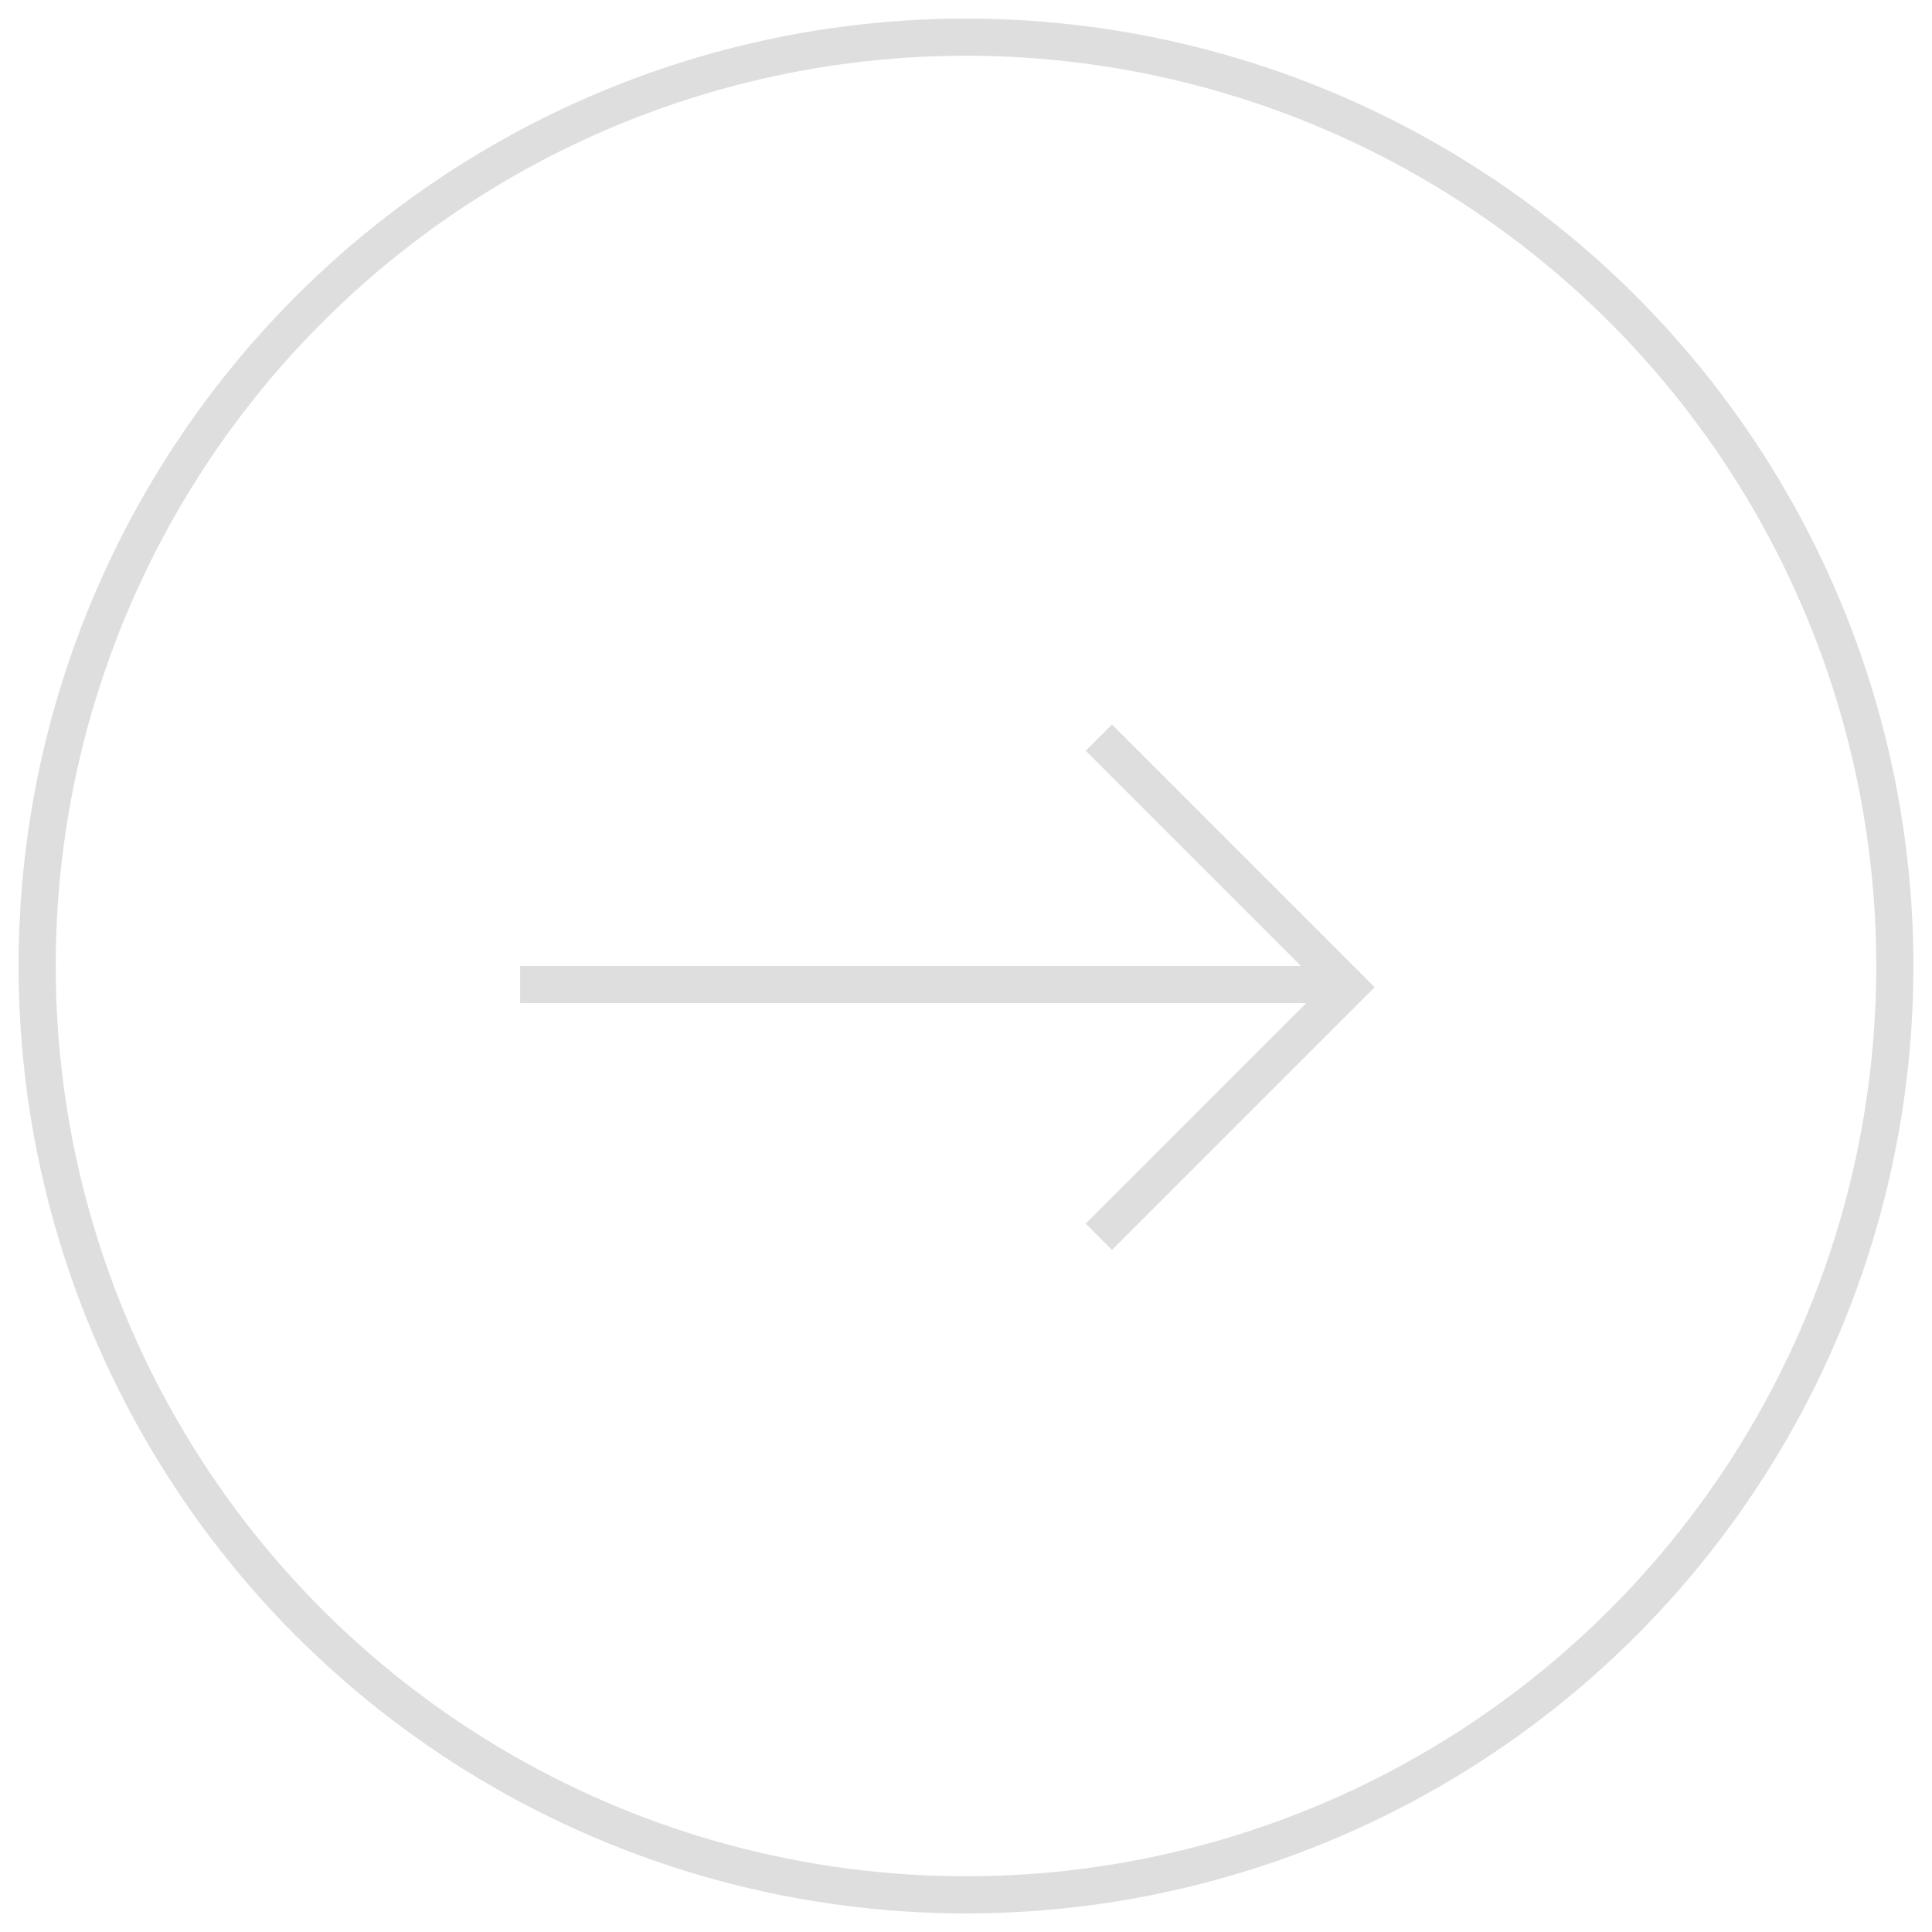 <?xml version="1.0" encoding="UTF-8"?>
<svg width="52px" height="52px" viewBox="0 0 52 52" version="1.1" xmlns="http://www.w3.org/2000/svg" xmlns:xlink="http://www.w3.org/1999/xlink">
    <!-- Generator: Sketch 54 (76480) - https://sketchapp.com -->
    <title>arrow_right_disable</title>
    <desc>Created with Sketch.</desc>
    <g id="页面1" stroke="none" stroke-width="1" fill="none" fill-rule="evenodd">
        <g id="画板复制-2" transform="translate(-313, -2479)">
            <g id="arrow_right_disable" transform="translate(339, 2505) scale(-1, 1) translate(-339, -2505) translate(314, 2480)">
                <circle id="椭圆形" stroke="#DEDEDE" cx="25" cy="25" r="25"></circle>
                <path d="M15.985,25 L37,25 L37,26 L15.843,26 L21.778,31.935 L21.071,32.642 L14,25.571 L14.707,24.864 L21.071,18.5 L21.778,19.207 L15.985,25 Z" id="形状结合" fill="#DEDEDE"></path>
            </g>
        </g>
    </g>
</svg>